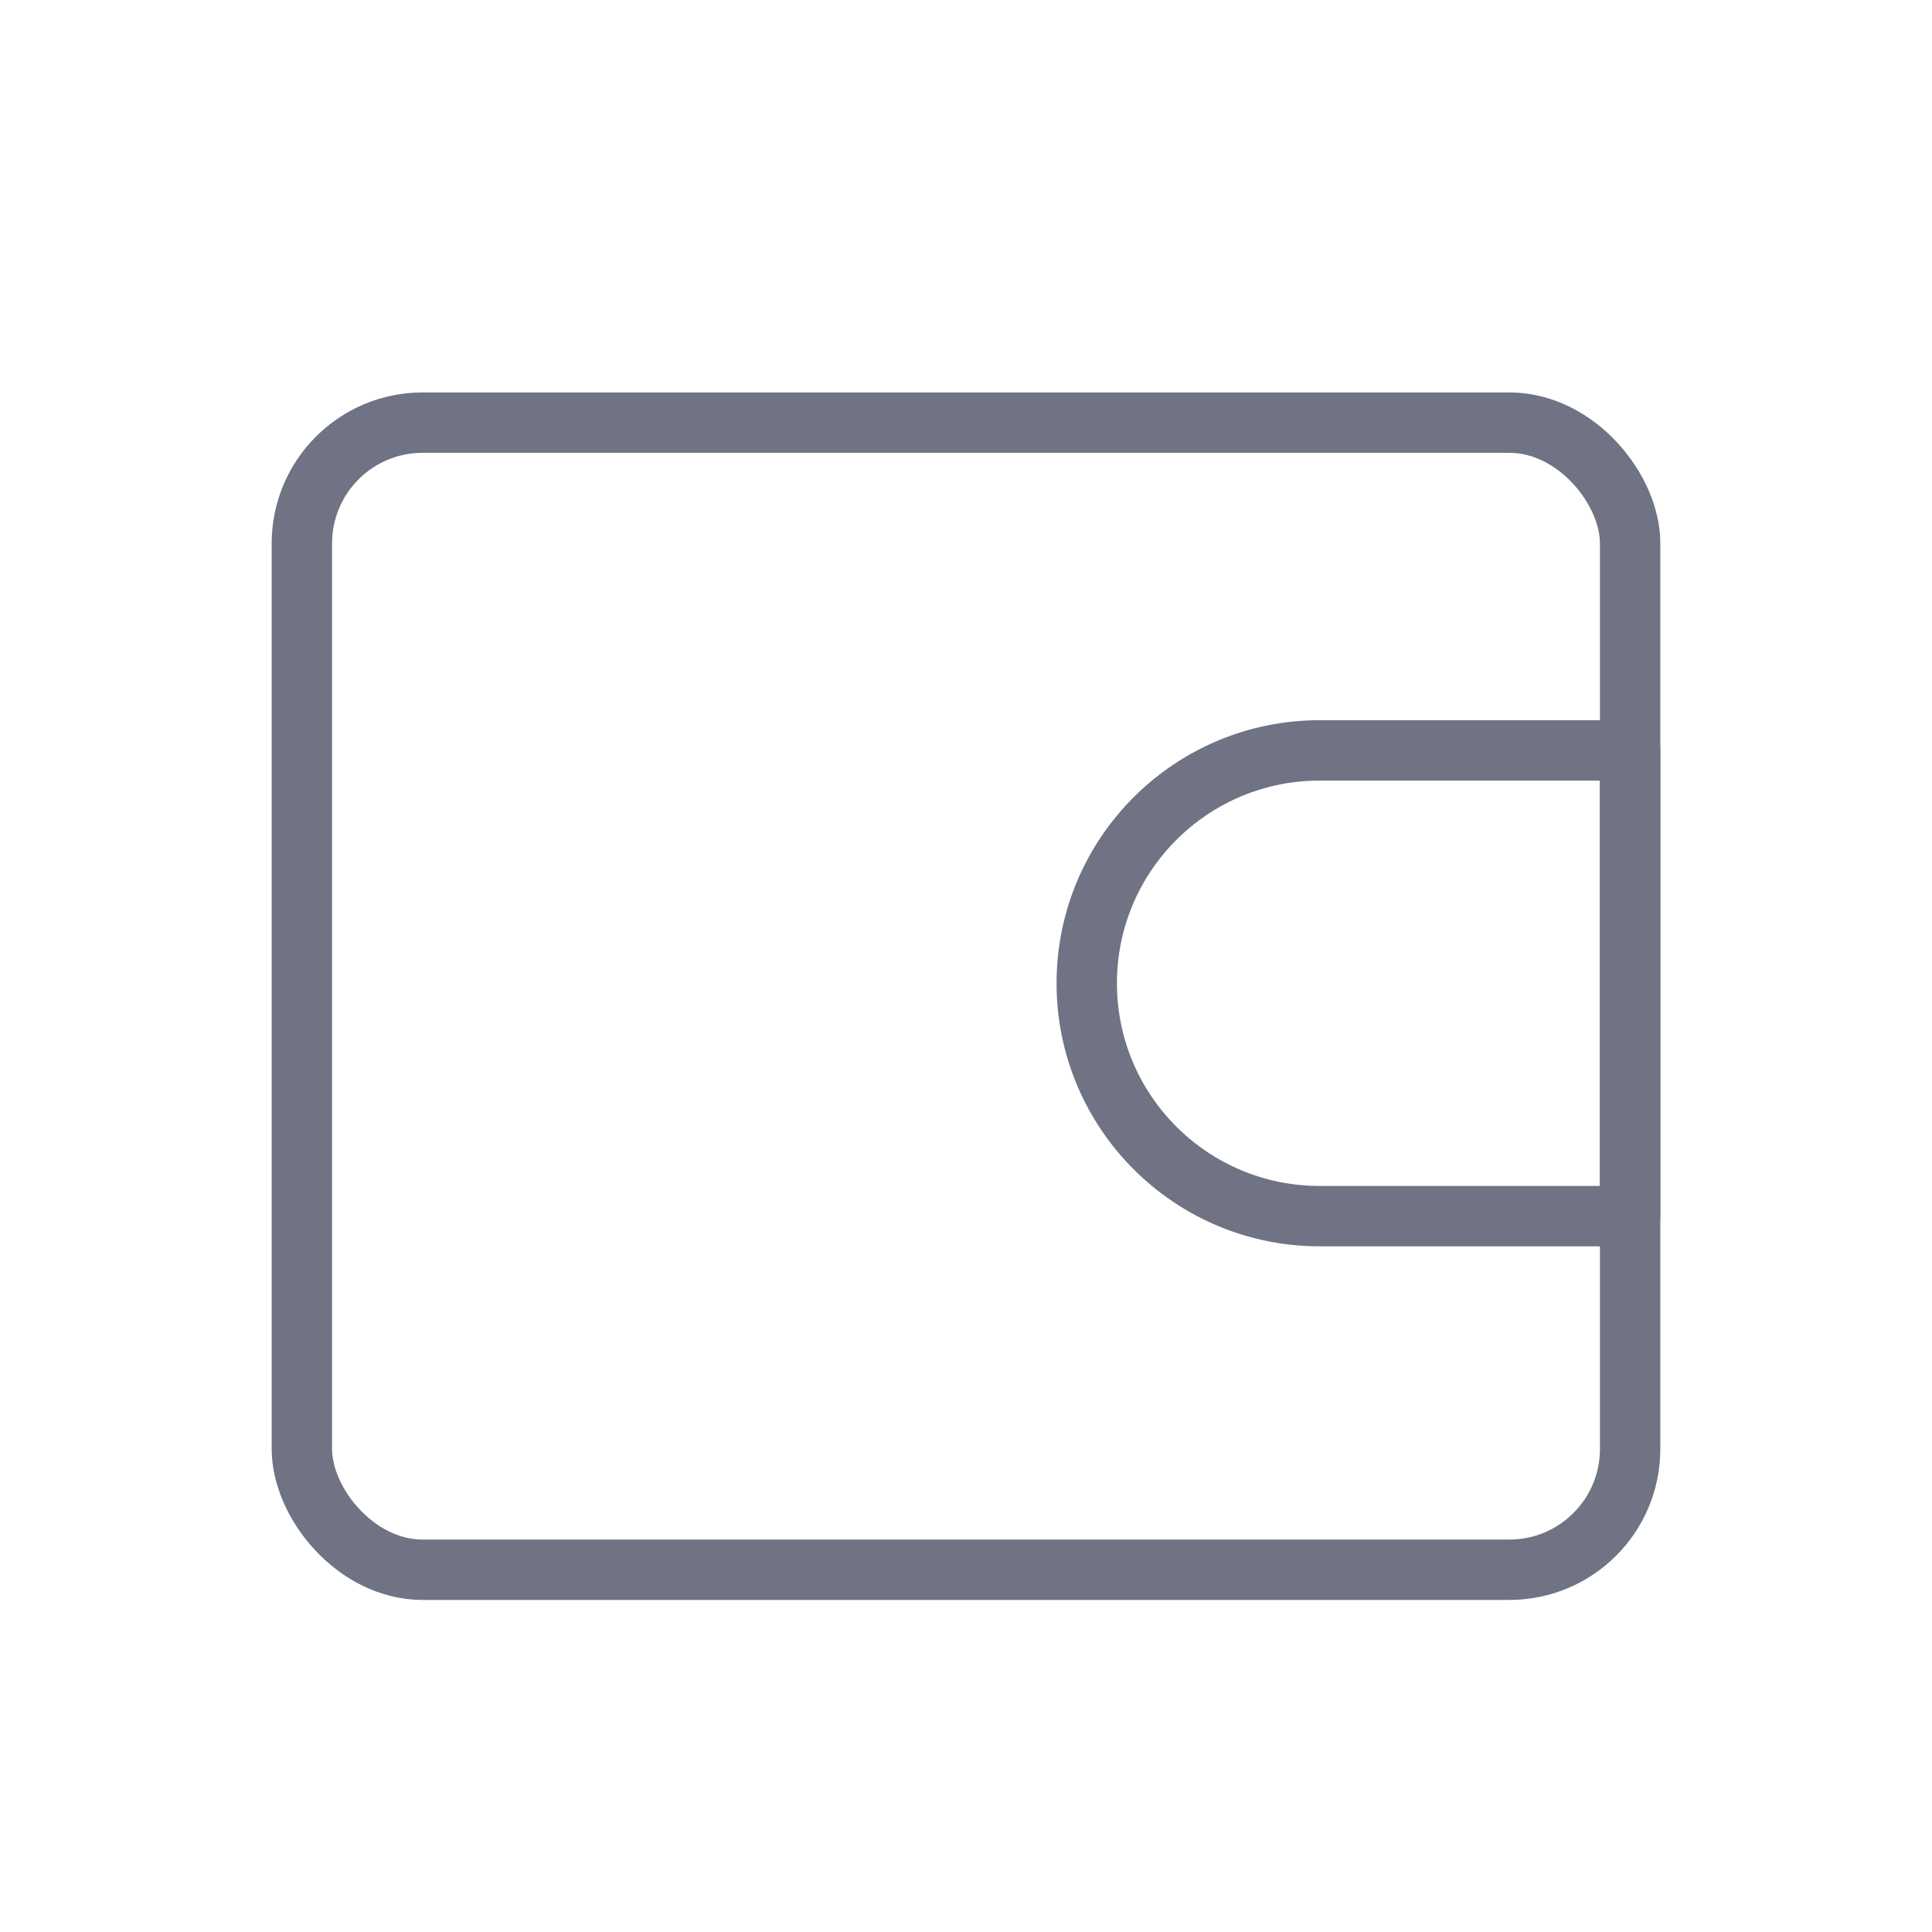 <svg width="32" height="32" viewBox="0 0 32 32" fill="none" xmlns="http://www.w3.org/2000/svg">
<g id="Icon 3">
<g id="Group 427319014">
<rect id="Rectangle 34624095" x="5" y="7" width="22" height="19" rx="2" stroke="#6F7383" stroke-linecap="round" stroke-linejoin="round"/>
<path id="Rectangle 34624096" d="M18 16.286C18 14.156 19.727 12.429 21.857 12.429H27V20.143H21.857C19.727 20.143 18 18.416 18 16.286V16.286Z" stroke="#6F7383" stroke-linecap="round" stroke-linejoin="round"/>
</g>
</g>
</svg>
